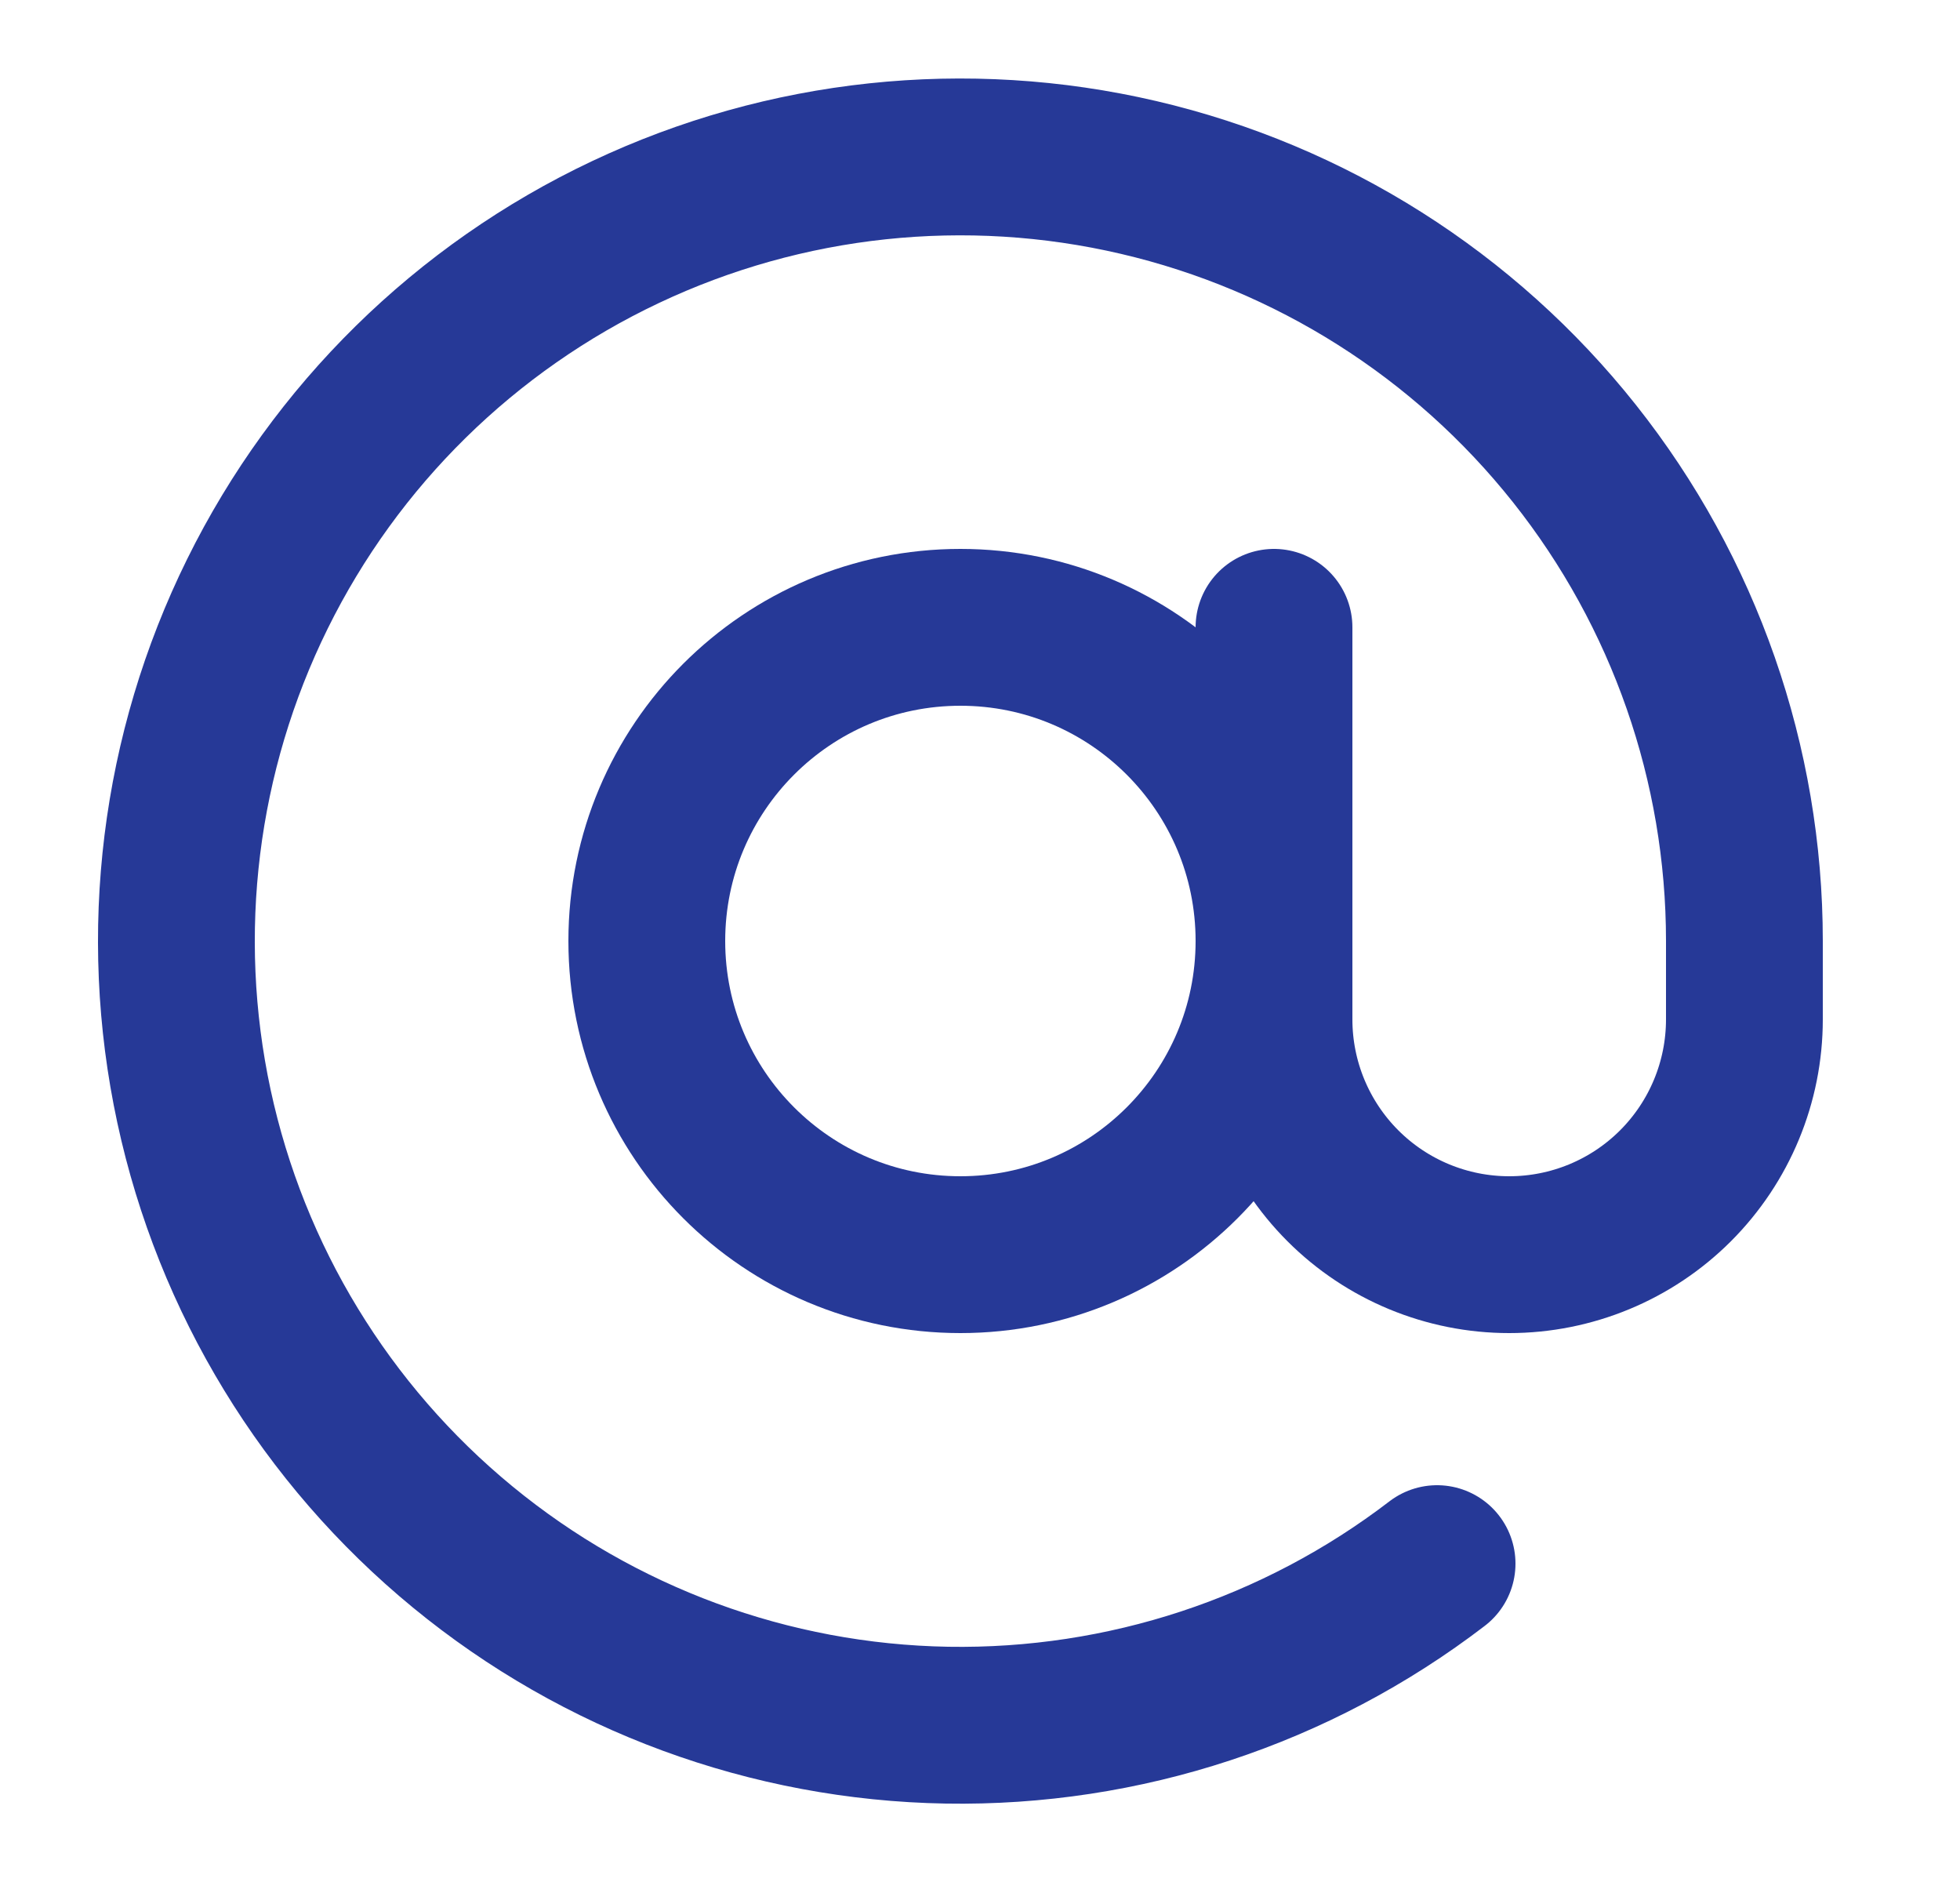 <svg width="25" height="24" viewBox="0 0 25 24" fill="none" xmlns="http://www.w3.org/2000/svg">
<path d="M12.25 16C14.459 16 16.25 14.209 16.25 12C16.25 9.791 14.459 8 12.25 8C10.041 8 8.25 9.791 8.25 12C8.25 14.209 10.041 16 12.25 16Z" stroke="#263997" stroke-width="2" stroke-linecap="round" stroke-linejoin="round"/>
<path d="M16.25 8V13C16.25 13.796 16.566 14.559 17.129 15.122C17.691 15.684 18.454 16 19.25 16C20.046 16 20.809 15.684 21.371 15.122C21.934 14.559 22.25 13.796 22.25 13V12C22.25 9.743 21.486 7.553 20.083 5.785C18.68 4.017 16.721 2.776 14.523 2.263C12.325 1.75 10.018 1.995 7.977 2.96C5.937 3.924 4.282 5.55 3.283 7.574C2.284 9.598 1.999 11.9 2.474 14.107C2.949 16.313 4.157 18.294 5.901 19.727C7.644 21.16 9.821 21.961 12.078 22C14.335 22.038 16.538 21.313 18.33 19.94" stroke="#263997" stroke-width="2" stroke-linecap="round" stroke-linejoin="round"/>
</svg>
